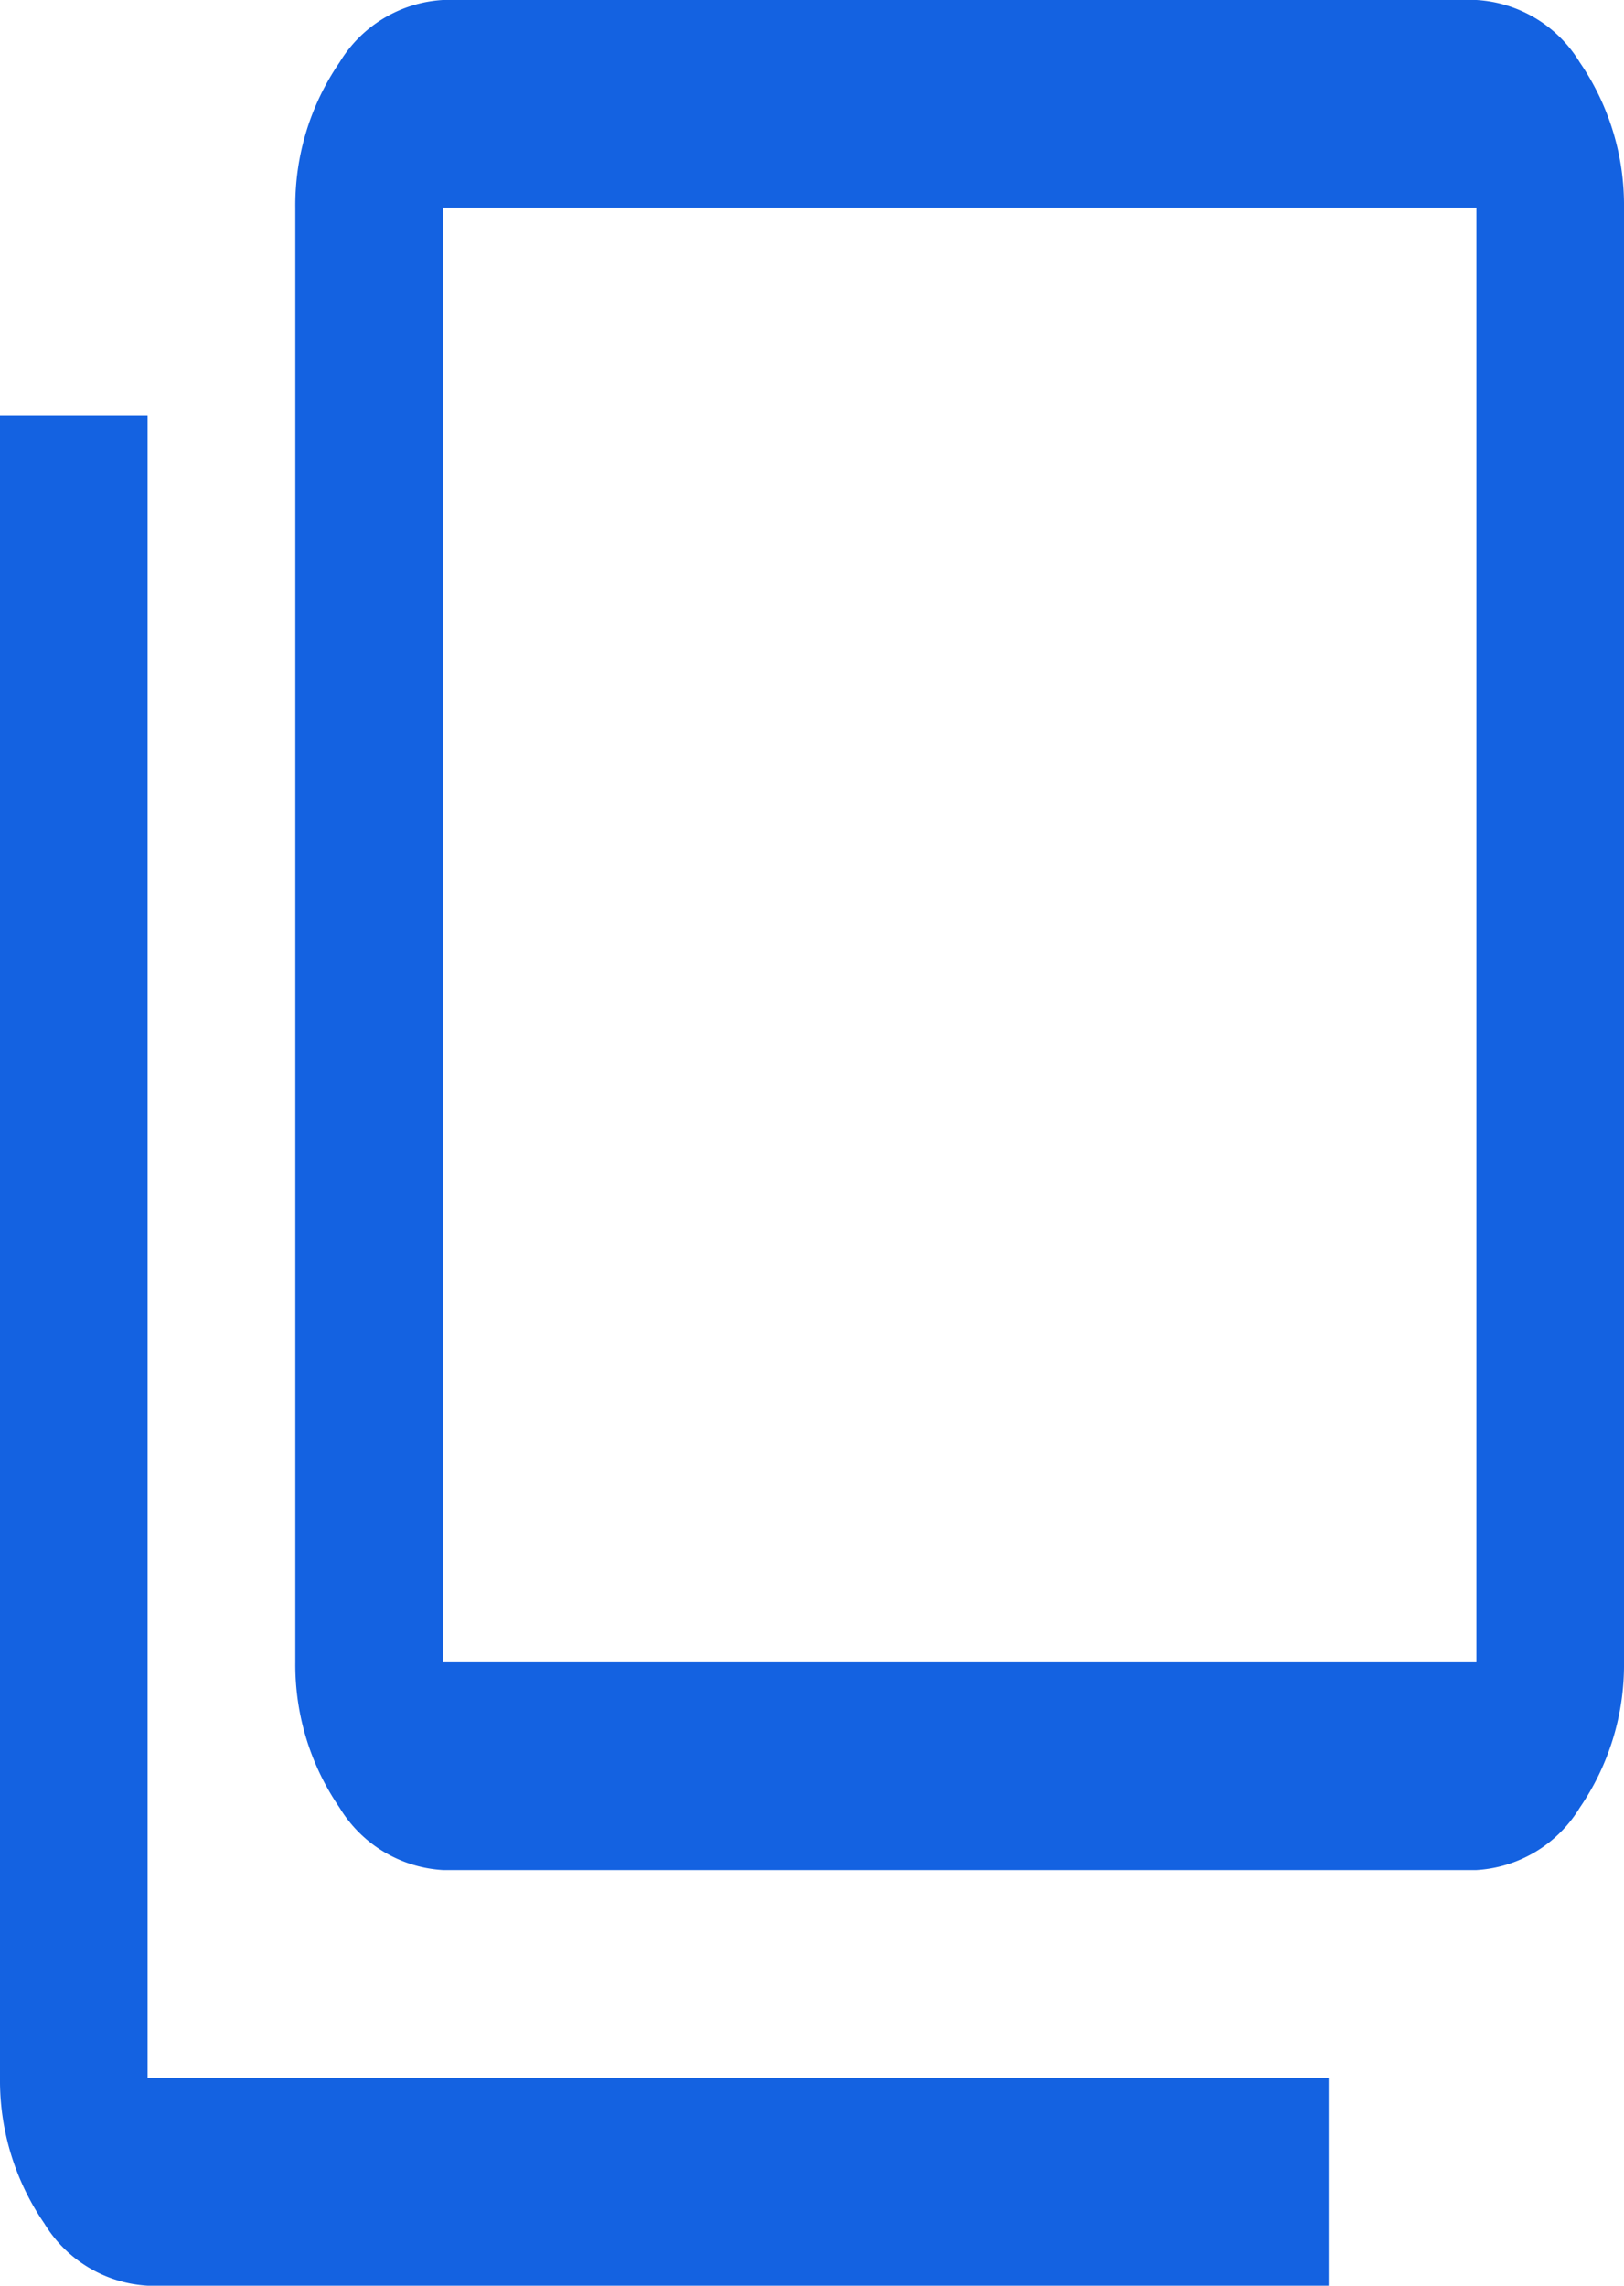 <svg xmlns="http://www.w3.org/2000/svg" width="13.5" height="19" viewBox="0 0 13.5 19"><path d="M852.327,560.255v13.818h9.818V575.8h-9.818a1.078,1.078,0,0,1-.859-.518,2.1,2.1,0,0,1-.368-1.209V560.255Zm11.046-3.455a1.078,1.078,0,0,1,.859.518,2.1,2.1,0,0,1,.368,1.209v12.091a2.1,2.1,0,0,1-.368,1.209,1.078,1.078,0,0,1-.859.518h-8.591a1.078,1.078,0,0,1-.859-.518,2.1,2.1,0,0,1-.368-1.209V558.527a2.1,2.1,0,0,1,.368-1.209,1.078,1.078,0,0,1,.859-.518Zm0,13.818V558.527h-8.591v12.091Z" transform="translate(-851.1 -556.8)" fill="#1462e1"/></svg>
